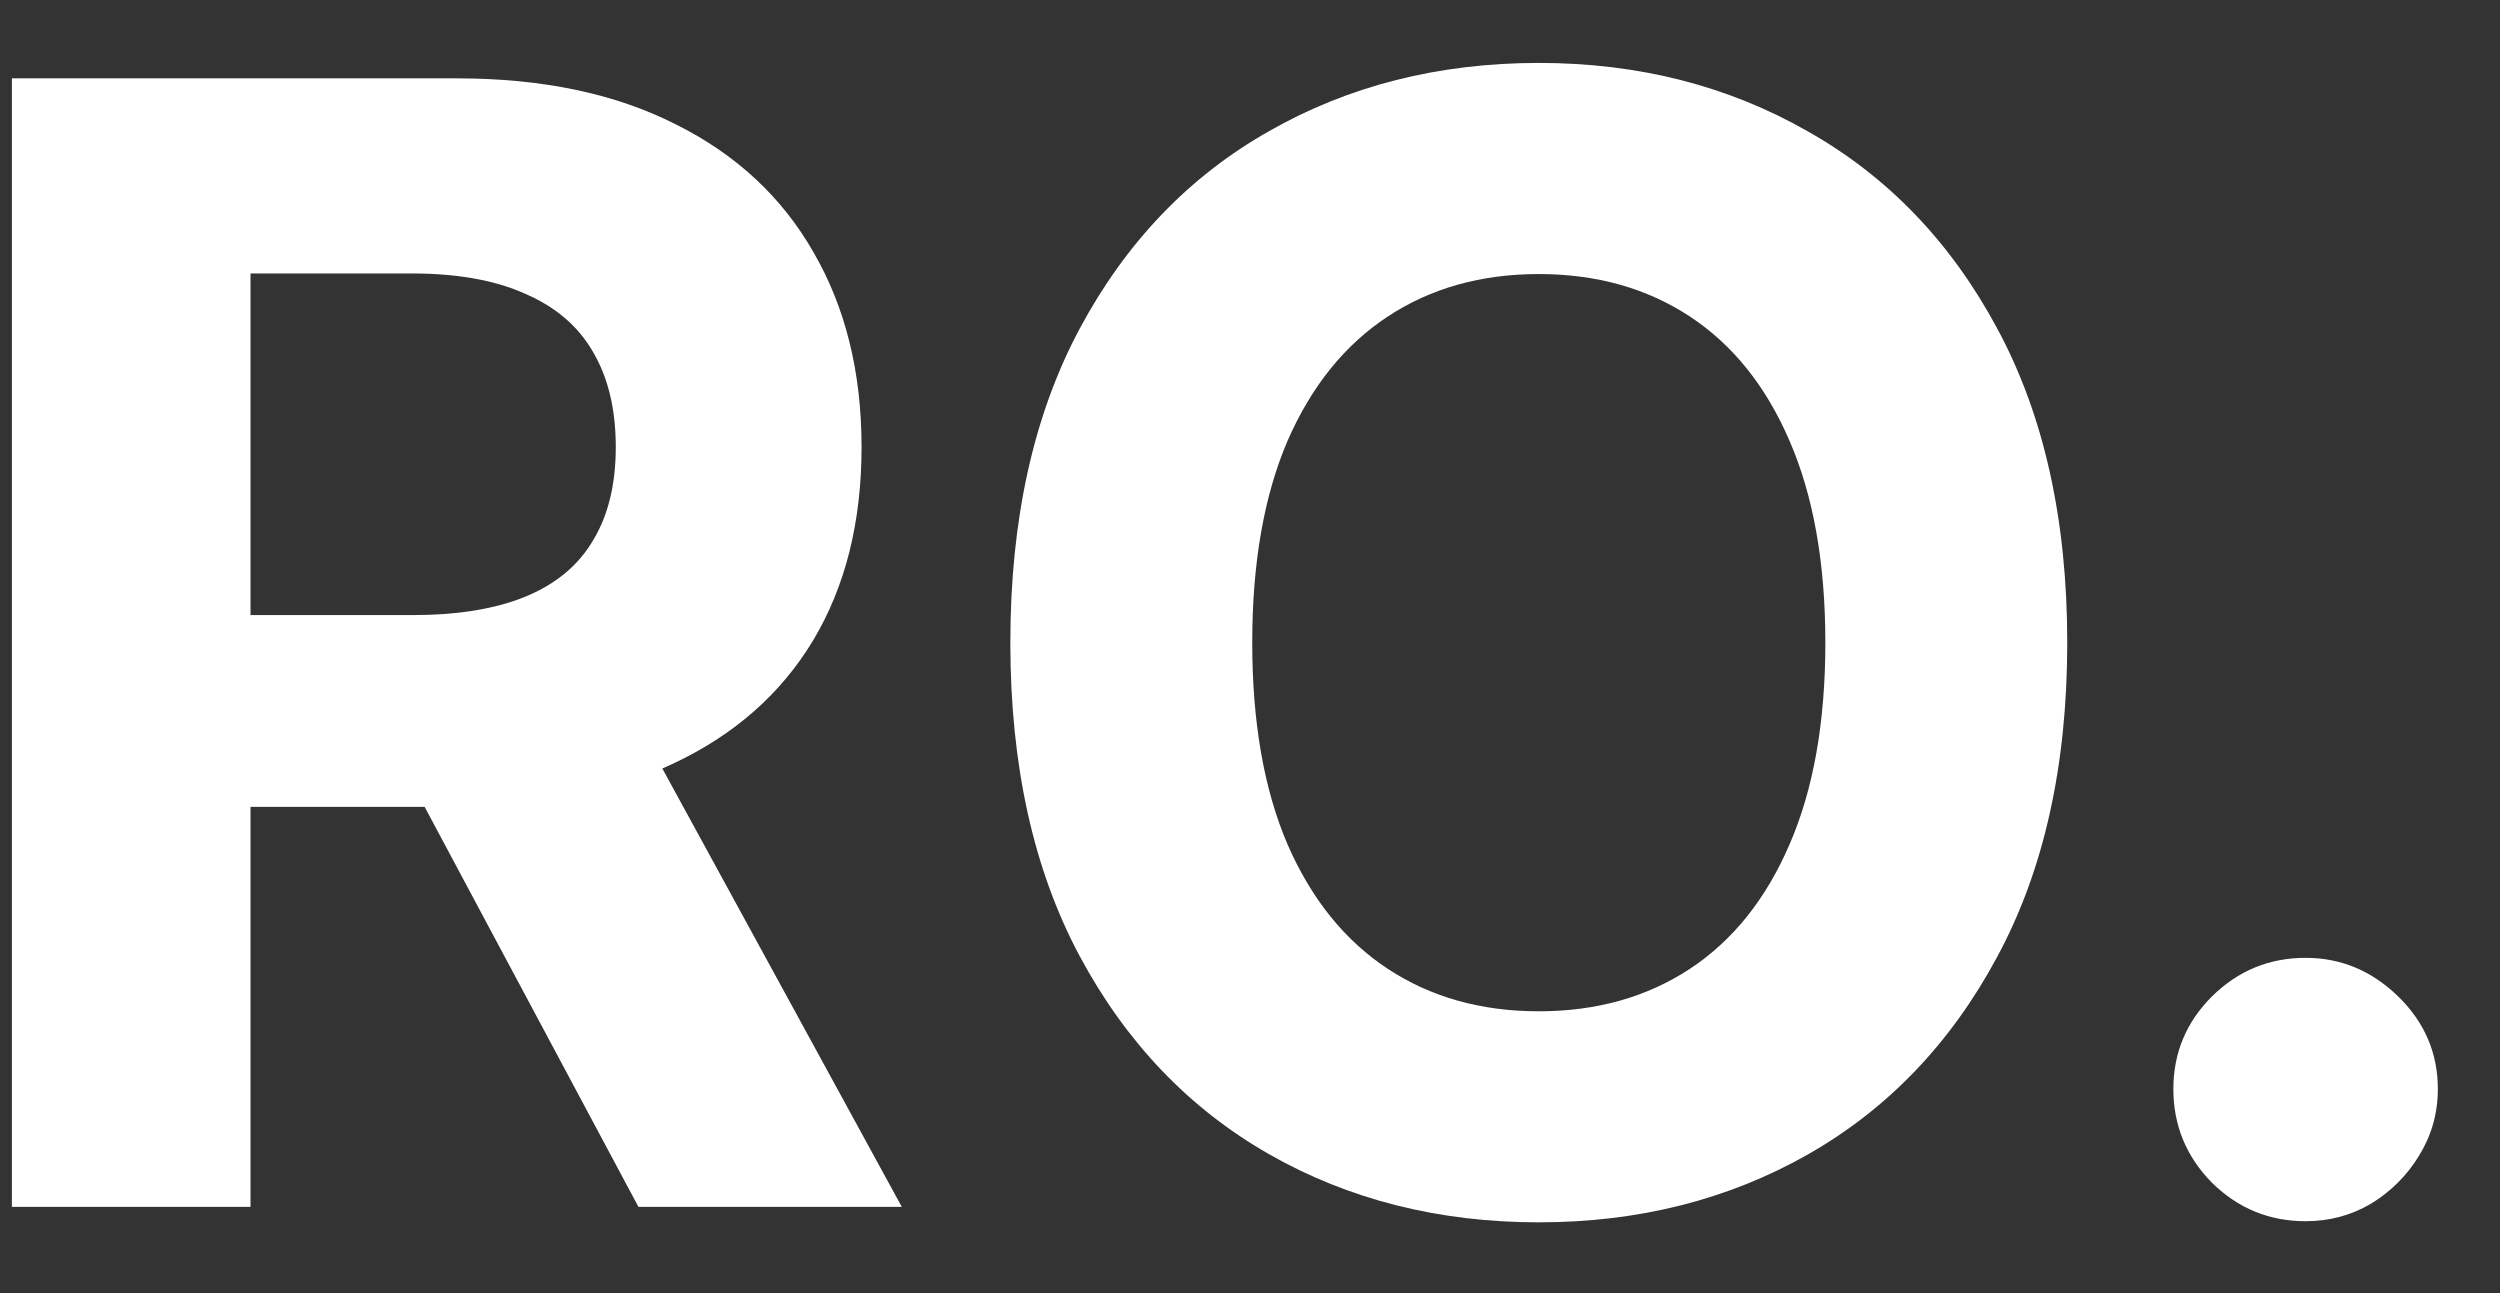 <svg width="29" height="15" viewBox="0 0 29 15" fill="none" xmlns="http://www.w3.org/2000/svg">
<rect x="0" y="0" width="29" height="15" fill="#333333" stroke="none"/>
<path d="M0.138 14V0.909H5.303C6.291 0.909 7.135 1.086 7.834 1.44C8.537 1.789 9.072 2.286 9.438 2.929C9.809 3.569 9.994 4.321 9.994 5.186C9.994 6.055 9.807 6.803 9.432 7.429C9.057 8.051 8.513 8.529 7.802 8.861C7.094 9.194 6.238 9.36 5.232 9.36H1.774V7.135H4.785C5.313 7.135 5.752 7.063 6.102 6.918C6.451 6.773 6.711 6.556 6.881 6.266C7.056 5.976 7.143 5.616 7.143 5.186C7.143 4.751 7.056 4.385 6.881 4.086C6.711 3.788 6.449 3.562 6.095 3.409C5.746 3.251 5.305 3.172 4.772 3.172H2.906V14H0.138ZM7.207 8.043L10.461 14H7.406L4.222 8.043H7.207Z" fill="white"/>
<path d="M23.98 7.455C23.98 8.882 23.709 10.097 23.168 11.098C22.631 12.1 21.898 12.865 20.969 13.393C20.045 13.917 19.005 14.179 17.85 14.179C16.687 14.179 15.643 13.915 14.718 13.387C13.793 12.858 13.062 12.093 12.525 11.092C11.989 10.091 11.72 8.878 11.72 7.455C11.72 6.027 11.989 4.813 12.525 3.811C13.062 2.81 13.793 2.047 14.718 1.523C15.643 0.995 16.687 0.73 17.85 0.73C19.005 0.73 20.045 0.995 20.969 1.523C21.898 2.047 22.631 2.81 23.168 3.811C23.709 4.813 23.98 6.027 23.98 7.455ZM21.174 7.455C21.174 6.53 21.035 5.75 20.759 5.115C20.486 4.48 20.1 3.999 19.602 3.671C19.103 3.343 18.519 3.179 17.85 3.179C17.181 3.179 16.597 3.343 16.099 3.671C15.6 3.999 15.212 4.48 14.935 5.115C14.663 5.75 14.526 6.53 14.526 7.455C14.526 8.38 14.663 9.159 14.935 9.794C15.212 10.429 15.6 10.911 16.099 11.239C16.597 11.567 17.181 11.731 17.85 11.731C18.519 11.731 19.103 11.567 19.602 11.239C20.1 10.911 20.486 10.429 20.759 9.794C21.035 9.159 21.174 8.38 21.174 7.455Z" fill="white"/>
<path d="M26.745 14.166C26.323 14.166 25.961 14.017 25.658 13.719C25.36 13.416 25.211 13.054 25.211 12.633C25.211 12.215 25.36 11.857 25.658 11.559C25.961 11.26 26.323 11.111 26.745 11.111C27.154 11.111 27.512 11.26 27.819 11.559C28.125 11.857 28.279 12.215 28.279 12.633C28.279 12.914 28.206 13.171 28.061 13.406C27.921 13.636 27.735 13.821 27.505 13.962C27.275 14.098 27.022 14.166 26.745 14.166Z" fill="white"/>
</svg>
